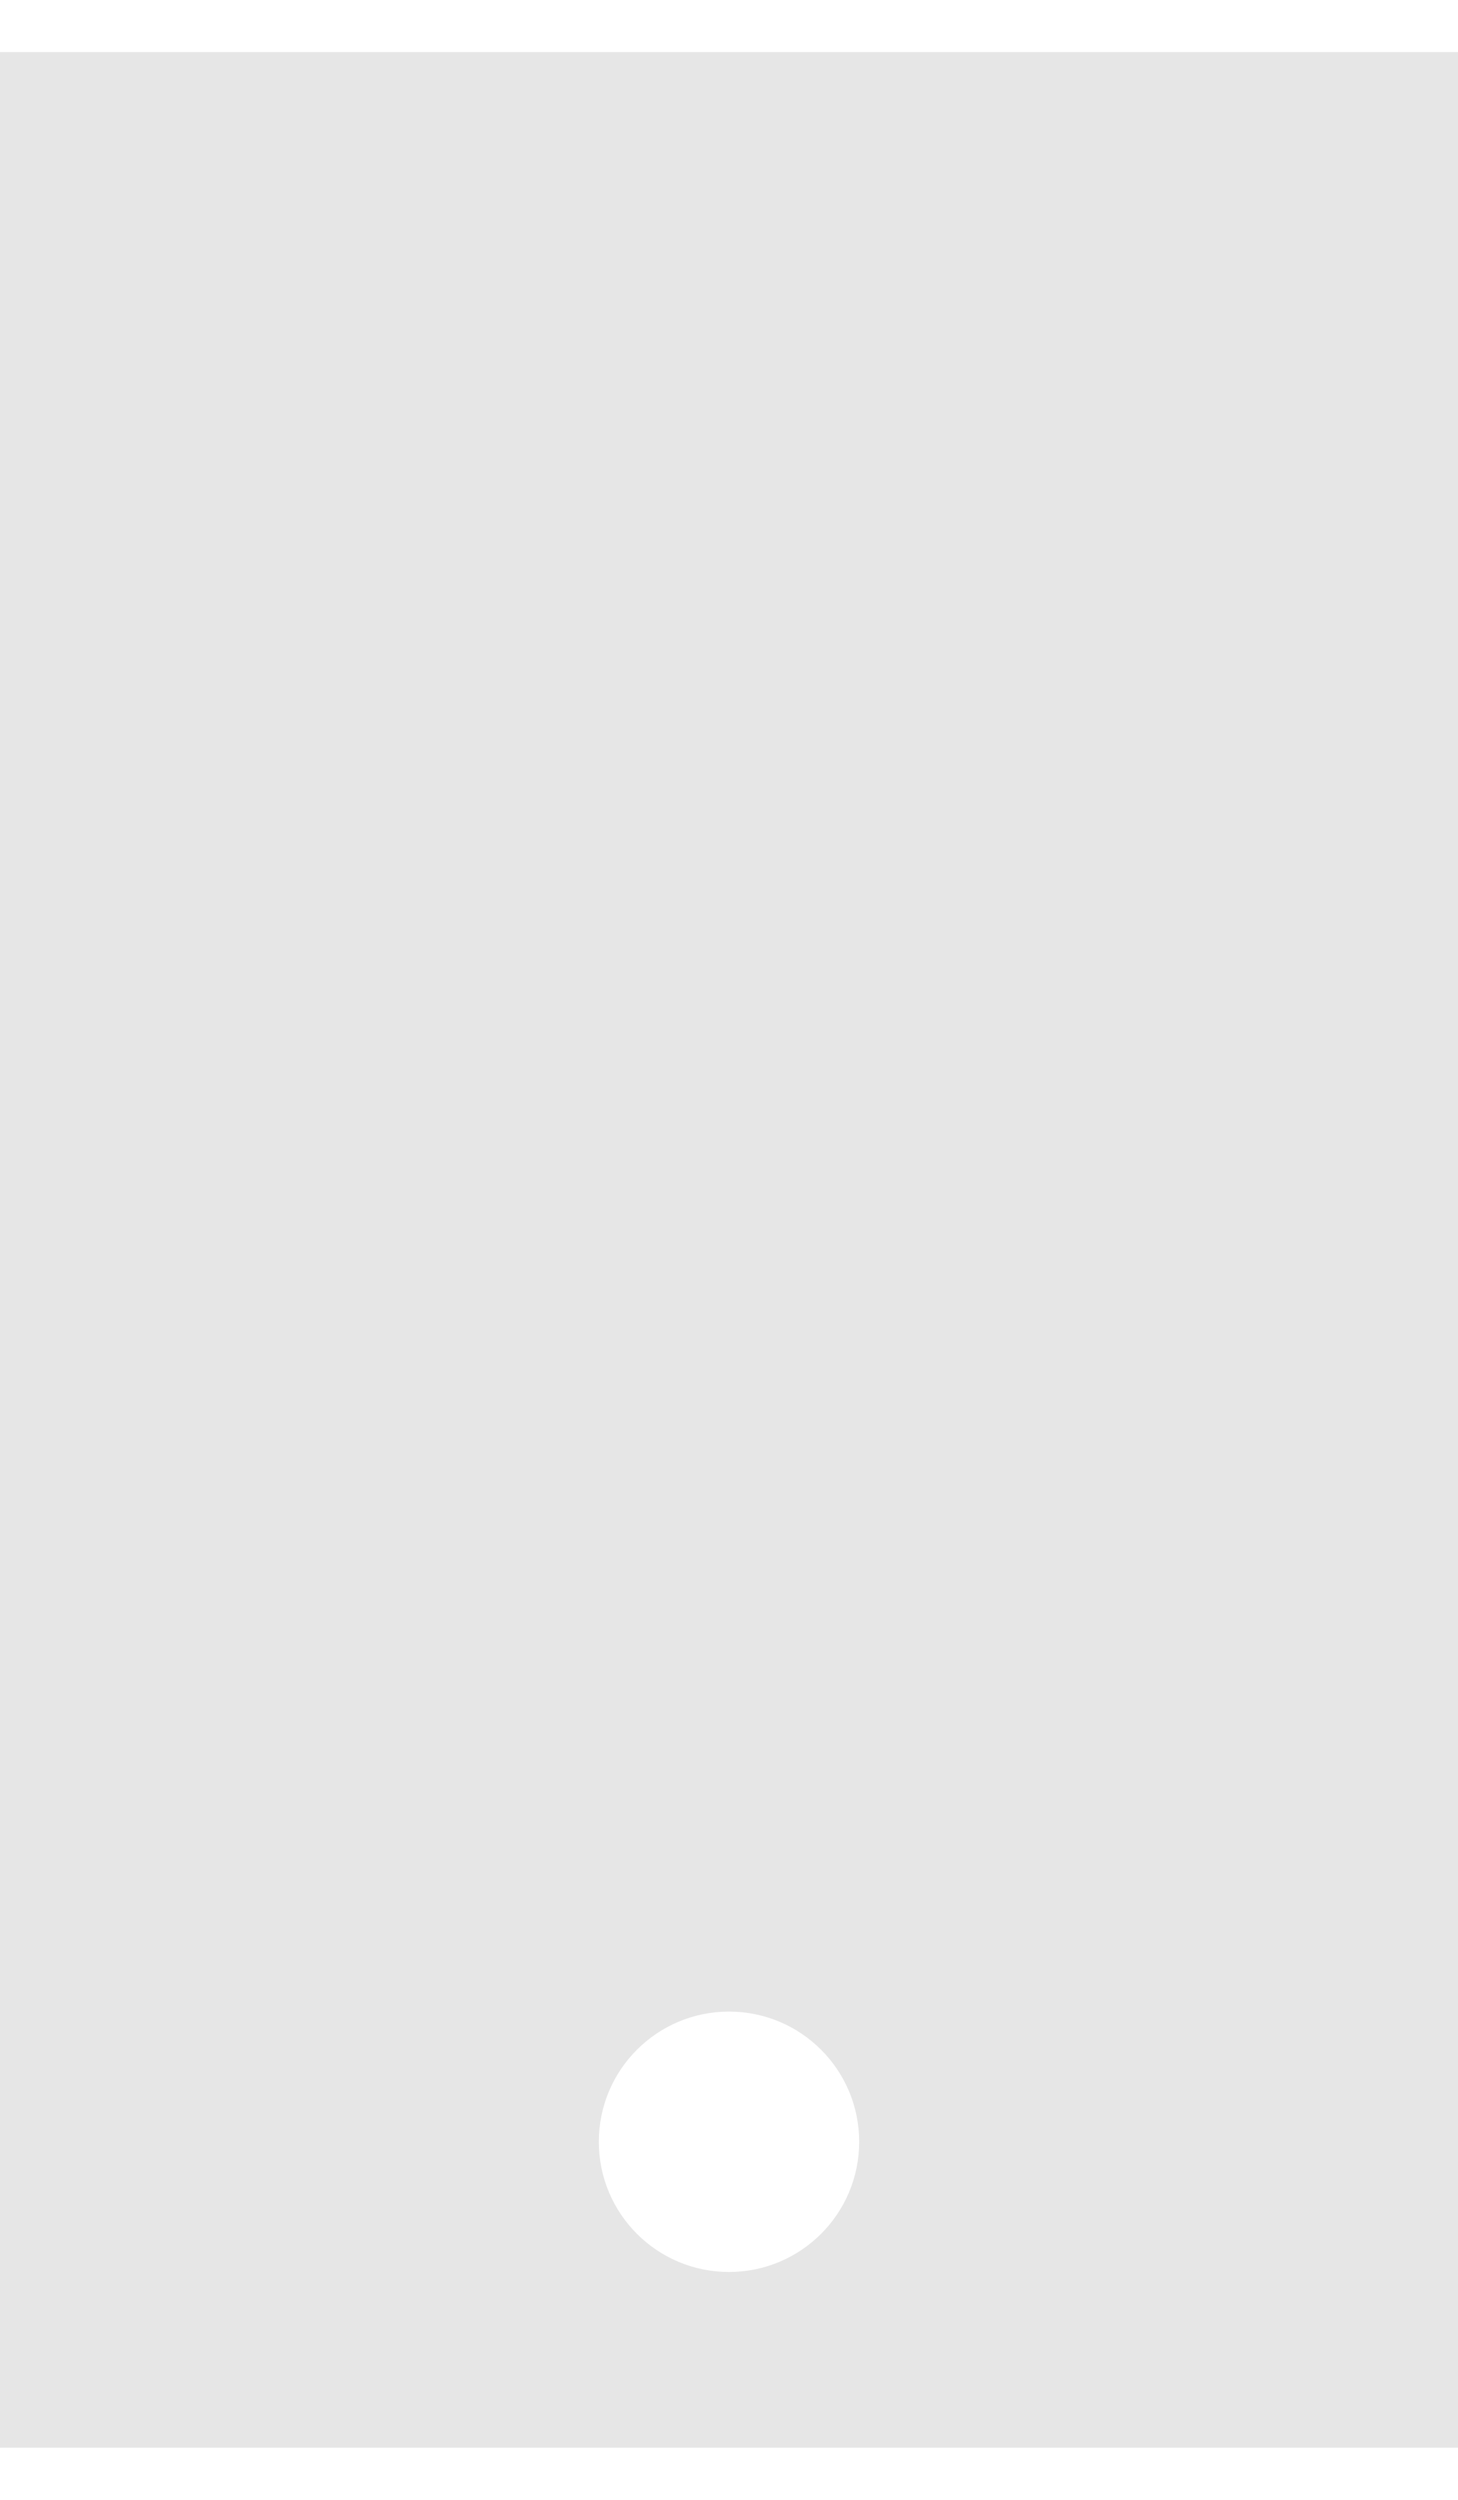 ﻿<?xml version="1.0" encoding="utf-8"?>
<svg version="1.1" xmlns:xlink="http://www.w3.org/1999/xlink" width="28px" height="48px" xmlns="http://www.w3.org/2000/svg">
  <defs>
    <pattern id="BGPattern" patternUnits="userSpaceOnUse" alignment="0 0" imageRepeat="None" />
    <mask fill="white" id="Clip3054">
      <path d="M 0 1  L 0 47  L 28 47  L 28 1  L 0 1  Z M 11.5 41.125  C 11.5 39.744  12.619 38.625  14 38.625  C 15.381 38.625  16.5 39.744  16.5 41.125  C 16.5 42.506  15.381 43.625  14 43.625  C 12.619 43.625  11.5 42.506  11.5 41.125  Z " fill-rule="evenodd" />
    </mask>
  </defs>
  <g transform="matrix(1 0 0 1 -5 -4 )">
    <path d="M 0 1  L 0 47  L 28 47  L 28 1  L 0 1  Z M 11.5 41.125  C 11.5 39.744  12.619 38.625  14 38.625  C 15.381 38.625  16.5 39.744  16.5 41.125  C 16.5 42.506  15.381 43.625  14 43.625  C 12.619 43.625  11.5 42.506  11.5 41.125  Z " fill-rule="nonzero" fill="rgba(230, 230, 230, 1)" stroke="none" transform="matrix(1 0 0 1 5 4 )" class="fill" />
    <path d="M 0 1  L 0 47  L 28 47  L 28 1  L 0 1  Z " stroke-width="0" stroke-dasharray="0" stroke="rgba(255, 255, 255, 0)" fill="none" transform="matrix(1 0 0 1 5 4 )" class="stroke" mask="url(#Clip3054)" />
    <path d="M 11.5 41.125  C 11.5 39.744  12.619 38.625  14 38.625  C 15.381 38.625  16.5 39.744  16.5 41.125  C 16.5 42.506  15.381 43.625  14 43.625  C 12.619 43.625  11.5 42.506  11.5 41.125  Z " stroke-width="0" stroke-dasharray="0" stroke="rgba(255, 255, 255, 0)" fill="none" transform="matrix(1 0 0 1 5 4 )" class="stroke" mask="url(#Clip3054)" />
  </g>
</svg>